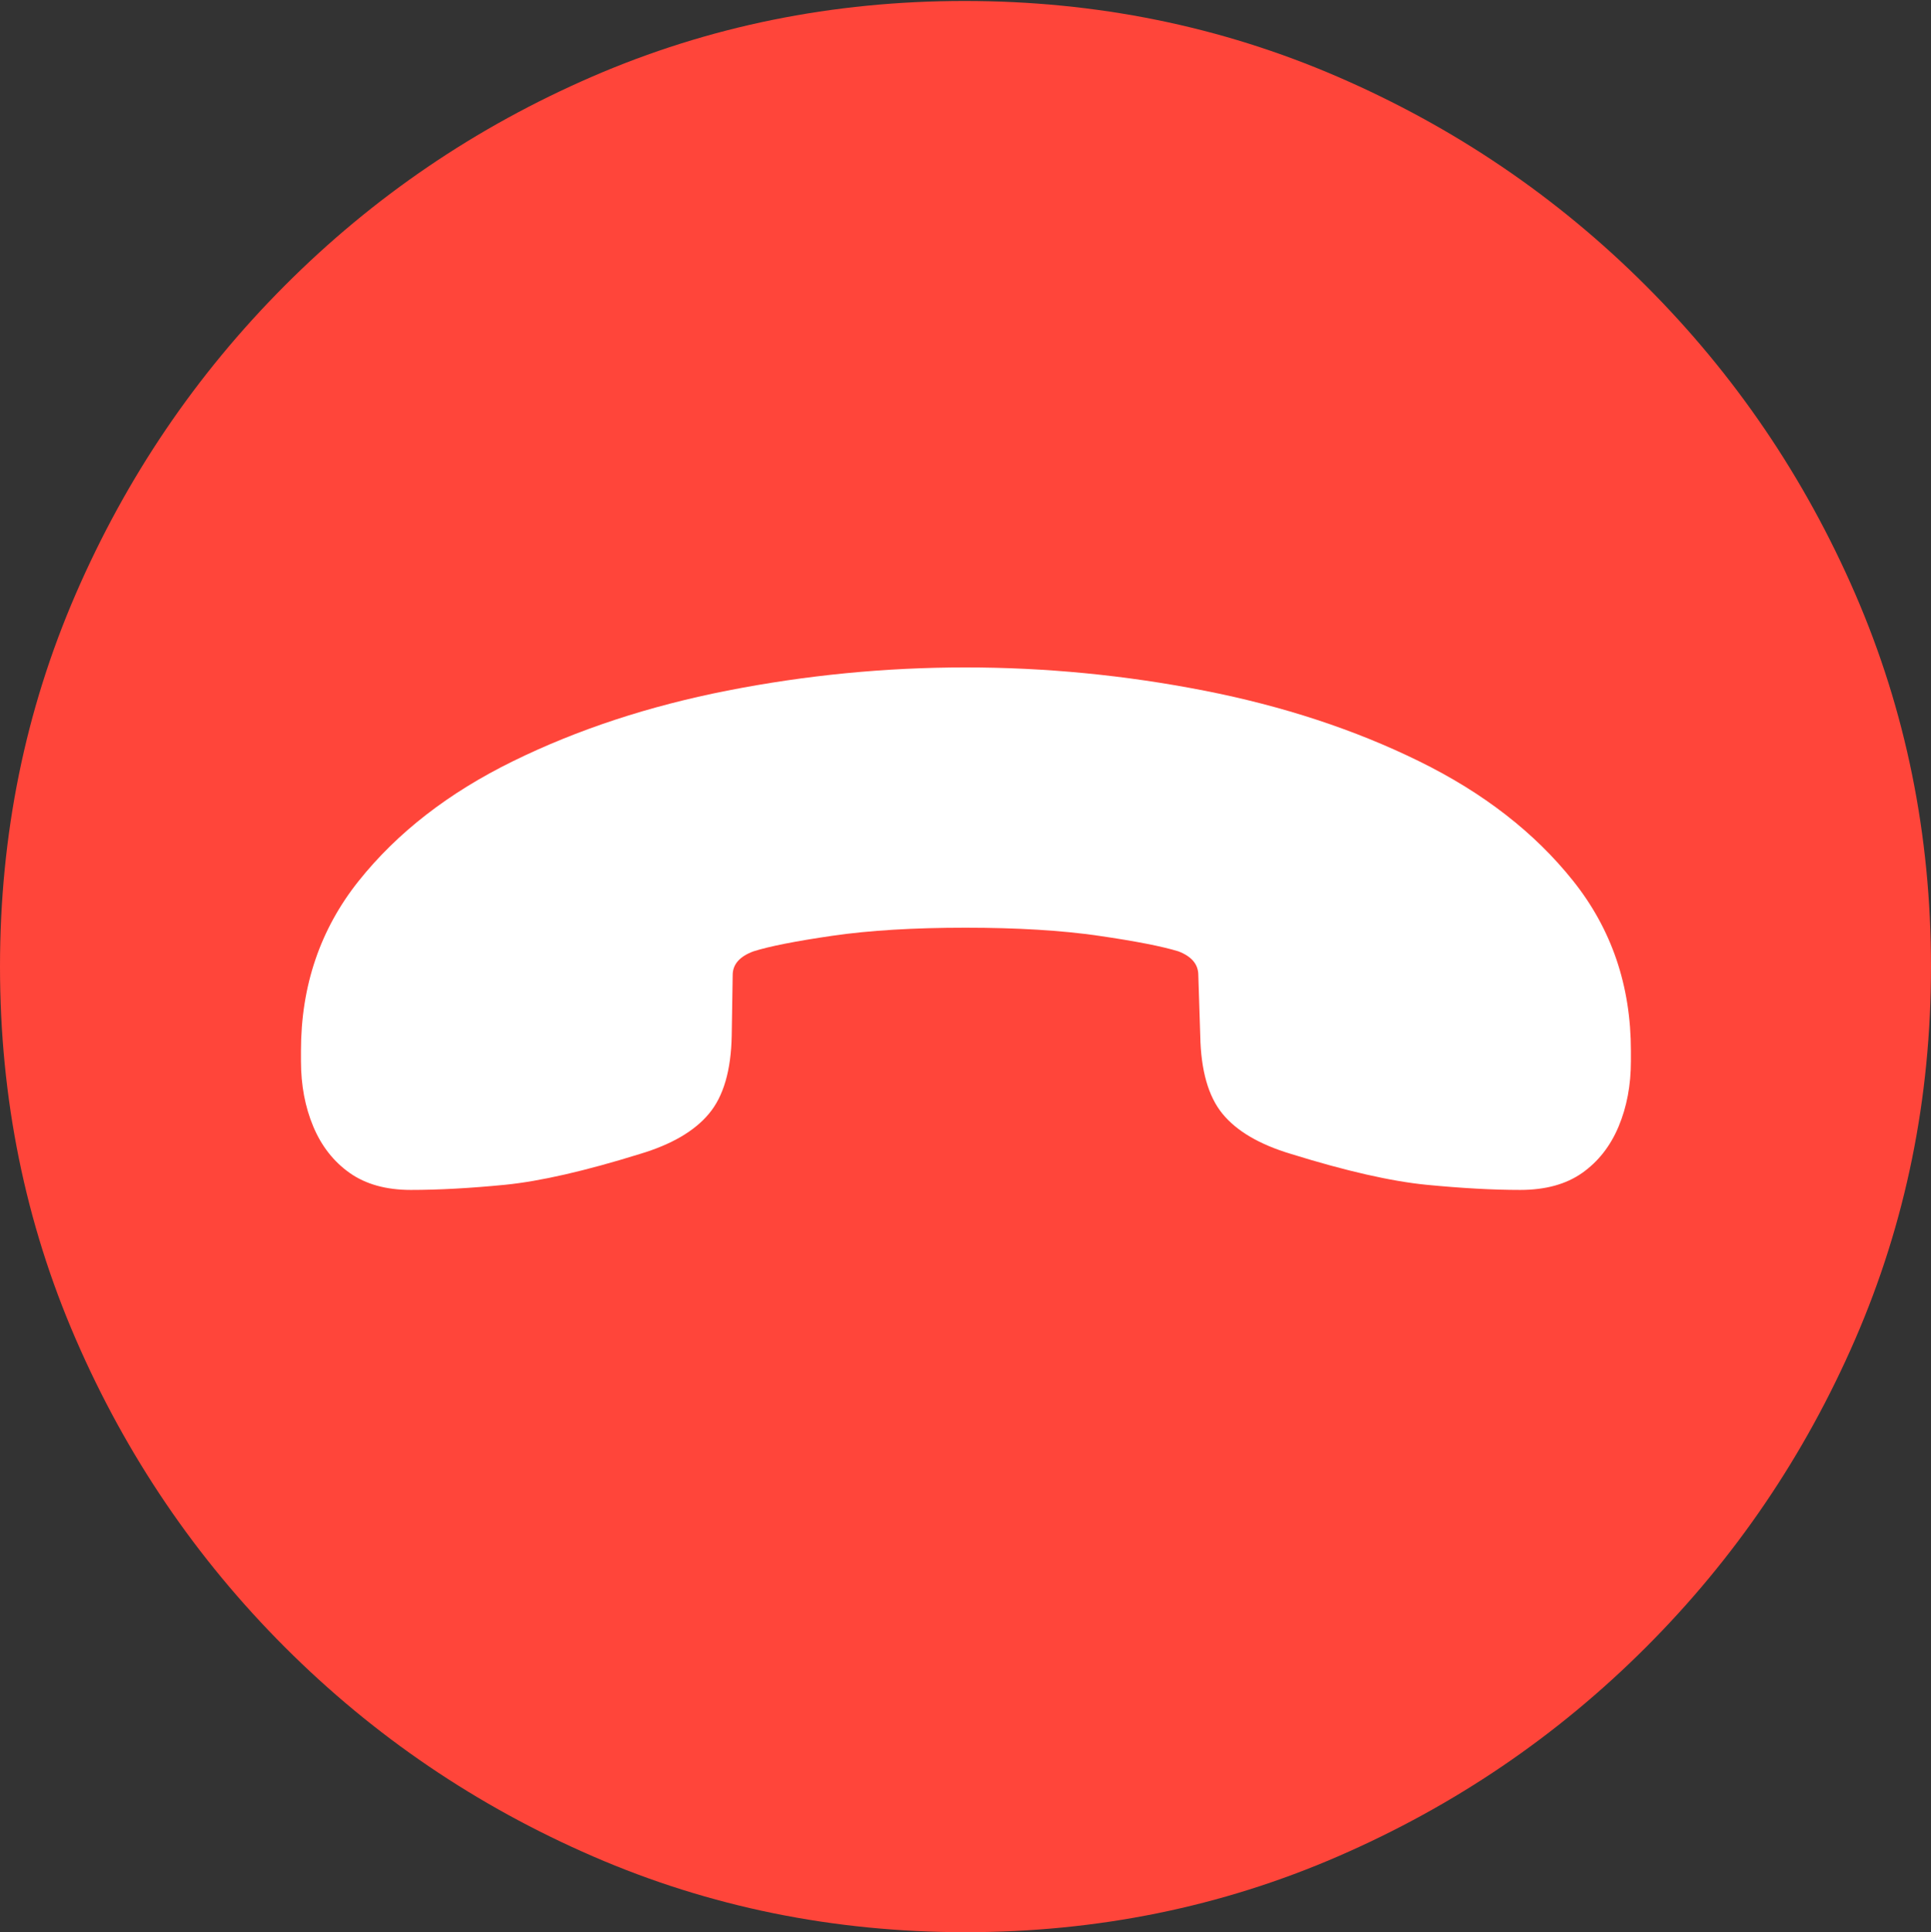 <?xml version="1.0" encoding="UTF-8"?>
<!--Generator: Apple Native CoreSVG 175.5-->
<!DOCTYPE svg
PUBLIC "-//W3C//DTD SVG 1.1//EN"
       "http://www.w3.org/Graphics/SVG/1.1/DTD/svg11.dtd">
<svg version="1.1" xmlns="http://www.w3.org/2000/svg" xmlns:xlink="http://www.w3.org/1999/xlink" width="19.922" height="19.932">
 <rect width="100%" height="100%" fill="#333333" stroke="none"/>
 <g>
  <rect height="19.932" opacity="0" width="19.922" x="0" y="0"/>
  <path d="M9.961 19.932Q12.002 19.932 13.804 19.15Q15.605 18.369 16.982 16.992Q18.359 15.615 19.141 13.813Q19.922 12.012 19.922 9.971Q19.922 7.93 19.141 6.128Q18.359 4.326 16.982 2.949Q15.605 1.572 13.799 0.791Q11.992 0.01 9.951 0.01Q7.91 0.01 6.108 0.791Q4.307 1.572 2.935 2.949Q1.562 4.326 0.781 6.128Q0 7.93 0 9.971Q0 12.012 0.781 13.813Q1.562 15.615 2.939 16.992Q4.316 18.369 6.118 19.15Q7.92 19.932 9.961 19.932Z" fill="#ff453a"/>
  <path d="M3.105 10.947L3.105 10.84Q3.105 9.834 3.701 9.087Q4.297 8.34 5.293 7.852Q6.289 7.363 7.505 7.124Q8.721 6.885 9.961 6.885Q11.201 6.885 12.422 7.124Q13.643 7.363 14.639 7.852Q15.635 8.34 16.23 9.087Q16.826 9.834 16.826 10.84L16.826 10.947Q16.826 11.318 16.699 11.621Q16.572 11.924 16.323 12.1Q16.074 12.275 15.684 12.275Q15.264 12.275 14.717 12.222Q14.17 12.168 13.32 11.904Q12.832 11.758 12.612 11.489Q12.393 11.221 12.383 10.684L12.363 10.059Q12.363 9.893 12.158 9.814Q11.904 9.736 11.333 9.653Q10.762 9.57 9.961 9.57Q9.16 9.57 8.589 9.653Q8.018 9.736 7.773 9.814Q7.559 9.893 7.559 10.059L7.549 10.684Q7.539 11.221 7.314 11.489Q7.09 11.758 6.602 11.904Q5.752 12.168 5.21 12.222Q4.668 12.275 4.238 12.275Q3.857 12.275 3.608 12.1Q3.359 11.924 3.232 11.621Q3.105 11.318 3.105 10.947Z" fill="#ffffff"/>
 </g>
</svg>

